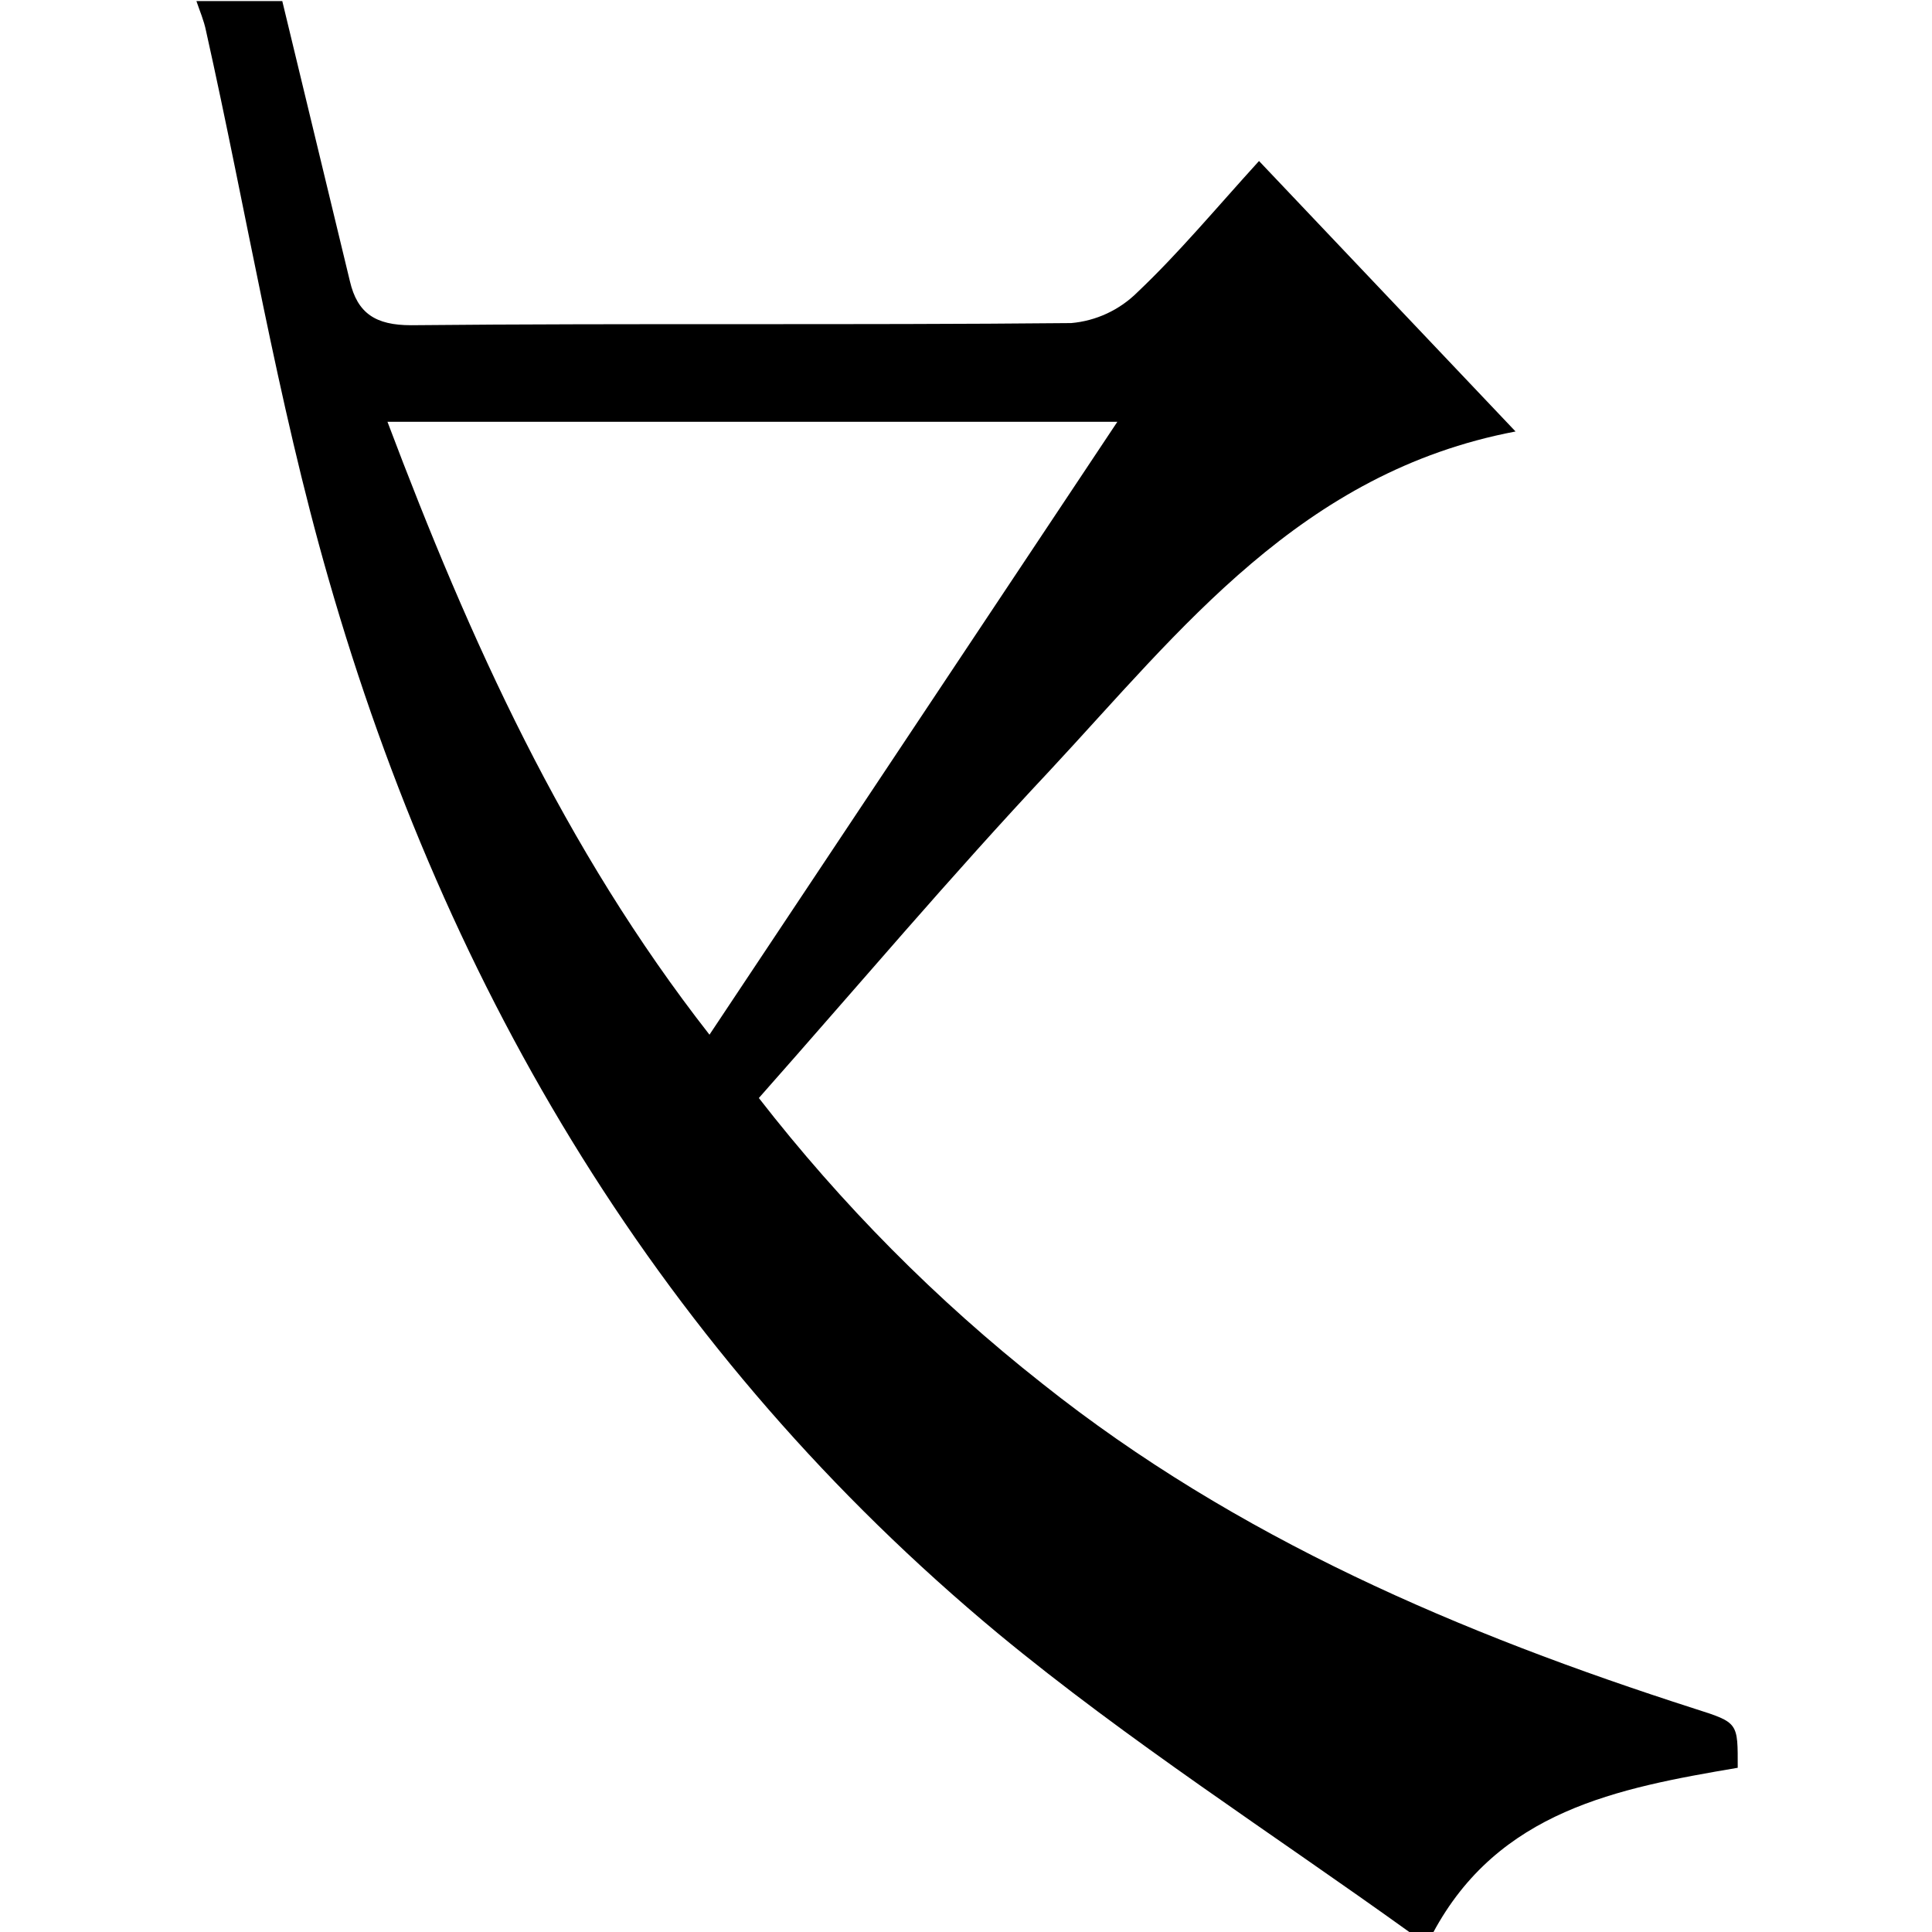 <?xml version="1.0" encoding="utf-8"?>
<!-- Generator: Adobe Illustrator 20.0.0, SVG Export Plug-In . SVG Version: 6.00 Build 0)  -->
<svg version="1.1" id="Layer_1" xmlns="http://www.w3.org/2000/svg" xmlns:xlink="http://www.w3.org/1999/xlink" x="0px" y="0px"
	 viewBox="0 0 180 180" style="enable-background:new 0 0 180 180;" xml:space="preserve">
<title>Asset 16</title>
<g id="Layer_2">
	<g id="Layer_1-2">
		<path d="M131.3,180c-12.8-9.2-26.2-17.8-38.3-27.8c-31.3-26-51.3-59.6-62.4-98.3c-4.8-16.7-7.6-34-11.4-51c-0.2-1-0.6-1.9-0.9-2.8
			h8c2.1,8.7,4.2,17.4,6.3,26.1c0.7,3,2.4,4.1,5.7,4.1c20.5-0.2,41,0,61.5-0.2c2.3-0.2,4.5-1.2,6.2-2.9c3.8-3.6,7.3-7.8,11.3-12.2
			l23.9,25.2c-20,3.8-31.2,18.5-43.4,31.6c-9.2,9.8-17.9,20.1-27.1,30.5c7.7,9.9,16.5,18.8,26.4,26.6c18.1,14.4,39,23.3,60.8,30.3
			c4.1,1.3,4,1.3,4,5.5c-11.2,1.9-22.3,4-28.4,15.4L131.3,180z M104.1,39.3H36.1c7.7,20.4,16.4,39.7,30,57.1L104.1,39.3z"/>
	</g>
</g>
</svg>
